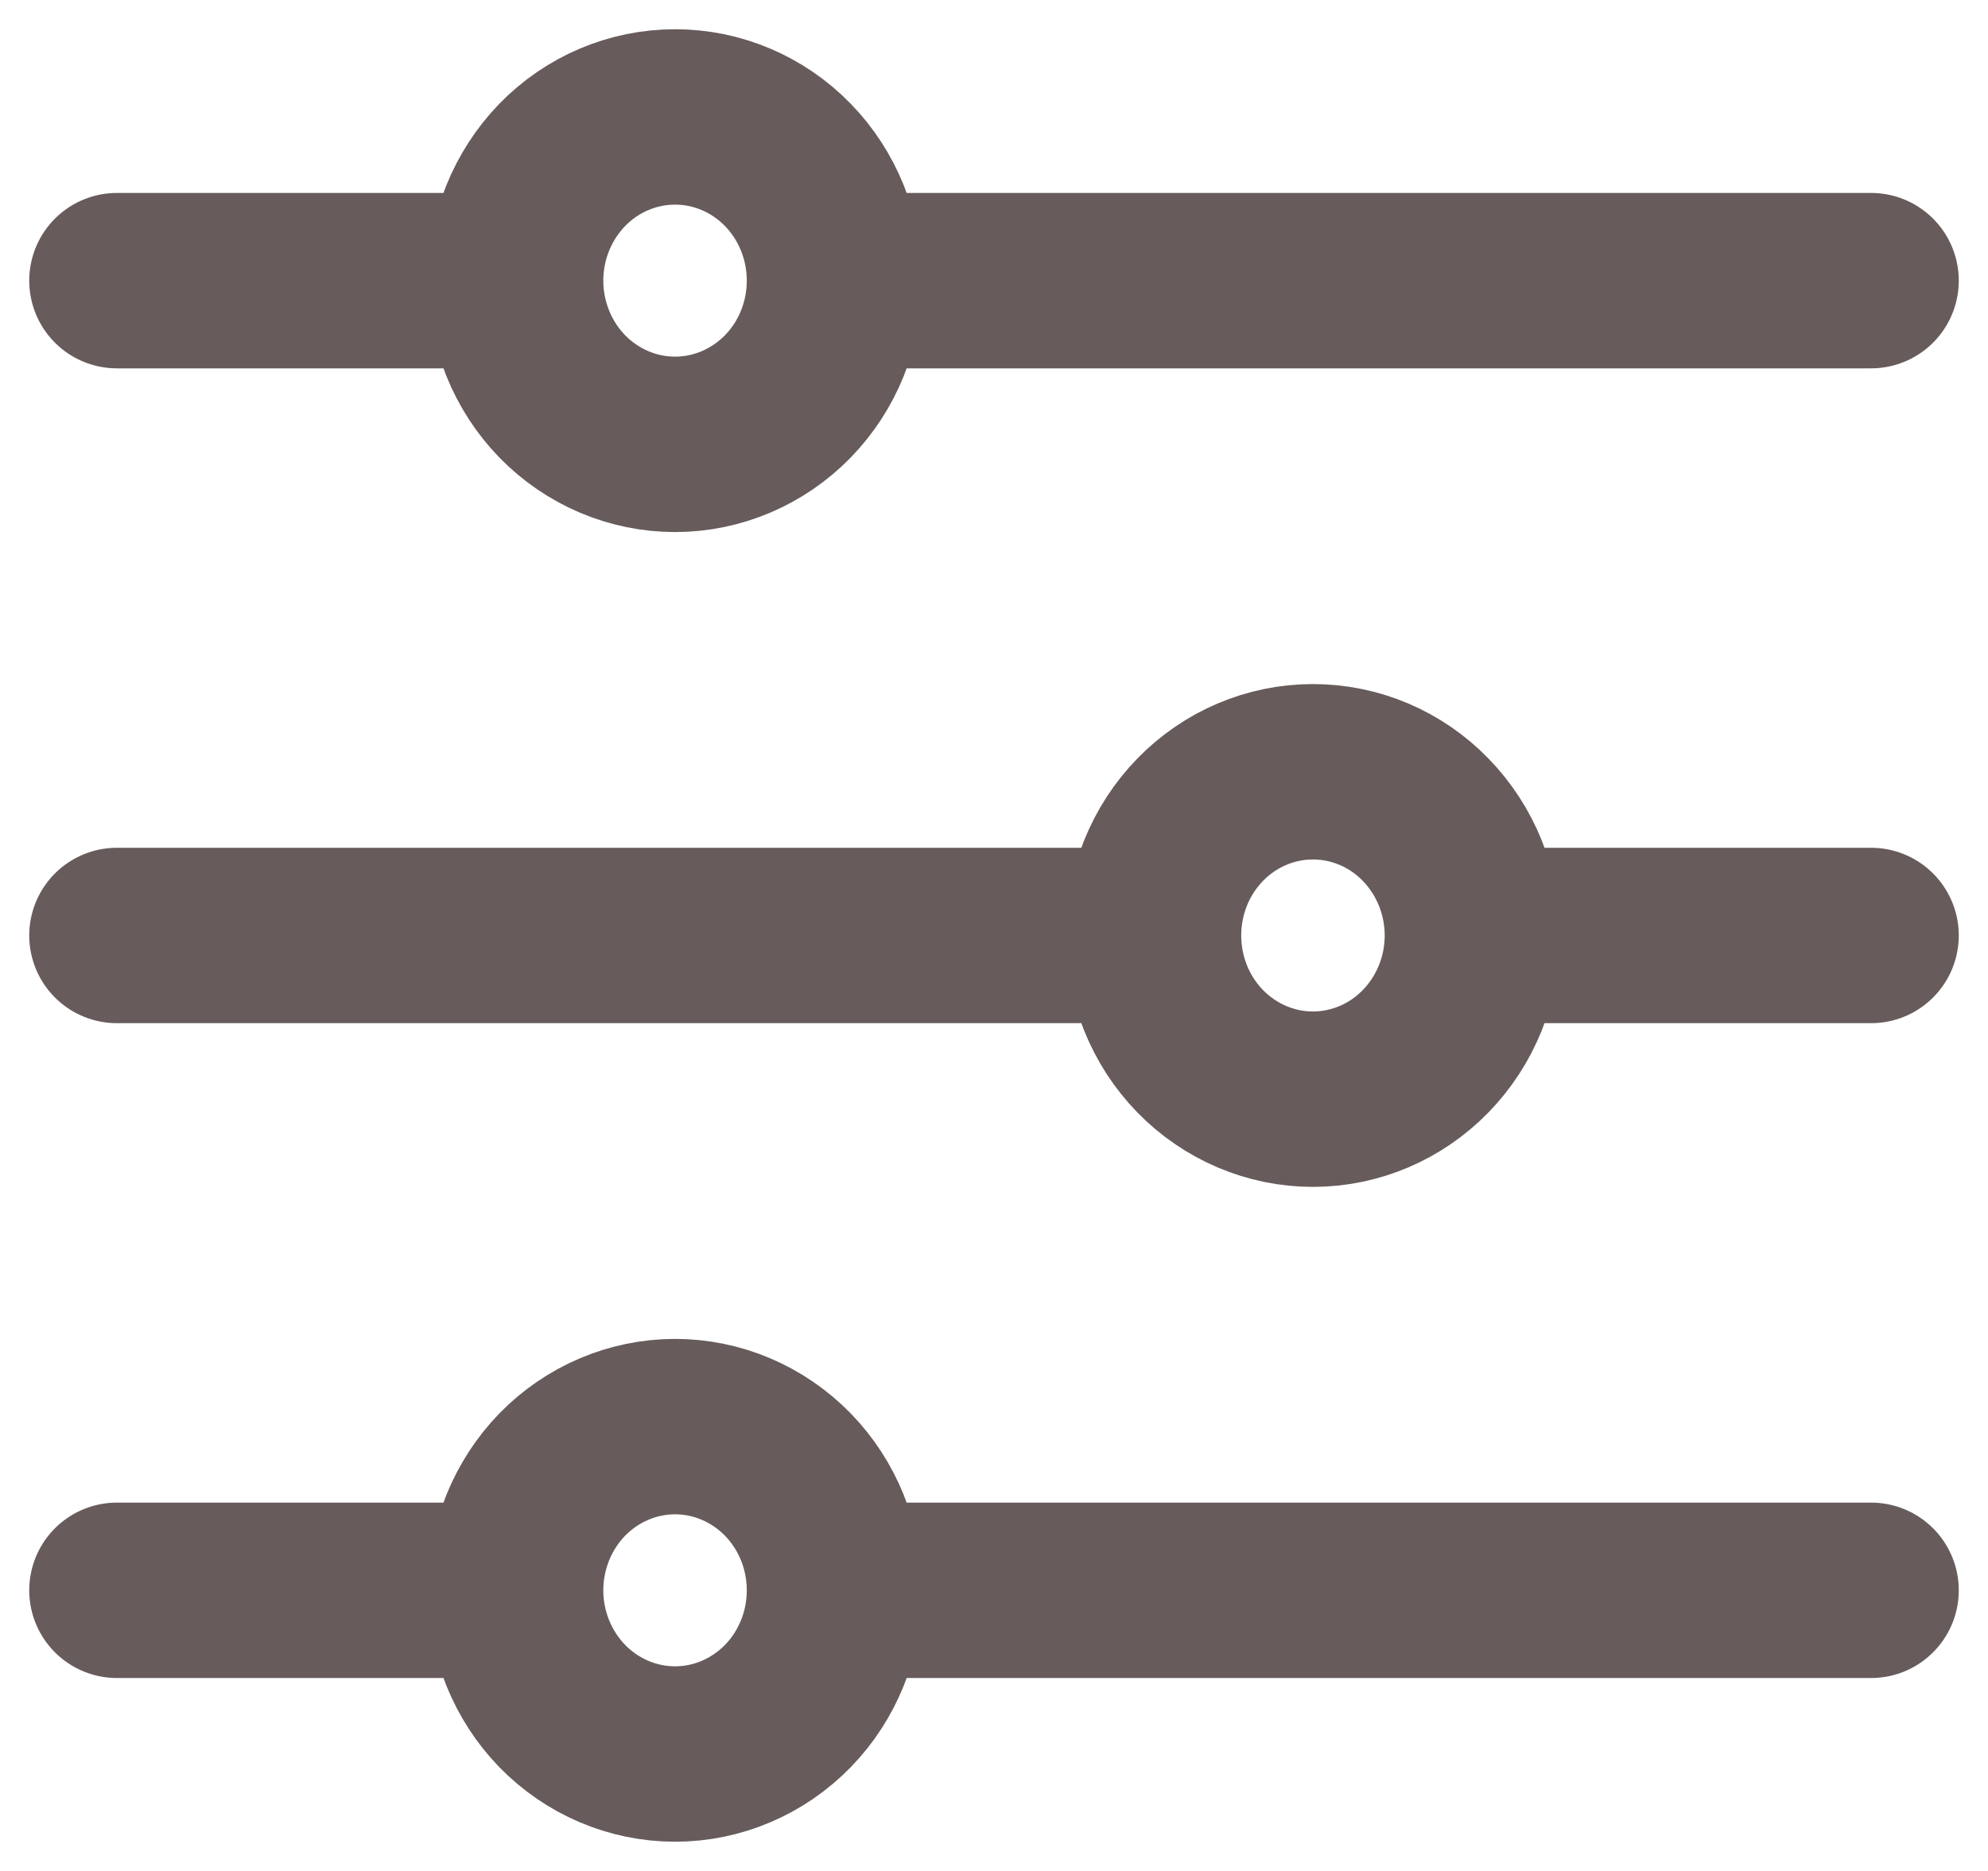 <svg width="17" height="16" viewBox="0 0 17 16" fill="none" xmlns="http://www.w3.org/2000/svg">
<path d="M7.136 2.4H16M7.136 2.4C7.136 2.771 6.993 3.127 6.737 3.39C6.481 3.652 6.134 3.8 5.773 3.8C5.411 3.8 5.064 3.652 4.808 3.39C4.553 3.127 4.409 2.771 4.409 2.4M7.136 2.4C7.136 2.029 6.993 1.673 6.737 1.41C6.481 1.147 6.134 1 5.773 1C5.411 1 5.064 1.147 4.808 1.41C4.553 1.673 4.409 2.029 4.409 2.4M4.409 2.4H1M7.136 13.6H16M7.136 13.6C7.136 13.971 6.993 14.327 6.737 14.59C6.481 14.852 6.134 15 5.773 15C5.411 15 5.064 14.852 4.808 14.59C4.553 14.327 4.409 13.971 4.409 13.6M7.136 13.6C7.136 13.229 6.993 12.873 6.737 12.61C6.481 12.348 6.134 12.2 5.773 12.2C5.411 12.2 5.064 12.348 4.808 12.61C4.553 12.873 4.409 13.229 4.409 13.6M4.409 13.6H1M12.591 8H16M12.591 8C12.591 8.371 12.447 8.727 12.191 8.99C11.936 9.252 11.589 9.4 11.227 9.4C10.866 9.4 10.519 9.252 10.263 8.99C10.007 8.727 9.864 8.371 9.864 8M12.591 8C12.591 7.629 12.447 7.273 12.191 7.01C11.936 6.747 11.589 6.6 11.227 6.6C10.866 6.6 10.519 6.747 10.263 7.01C10.007 7.273 9.864 7.629 9.864 8M9.864 8H1" stroke="#675B5B" stroke-width="1.5" stroke-linecap="round" stroke-linejoin="round"/>
</svg>
